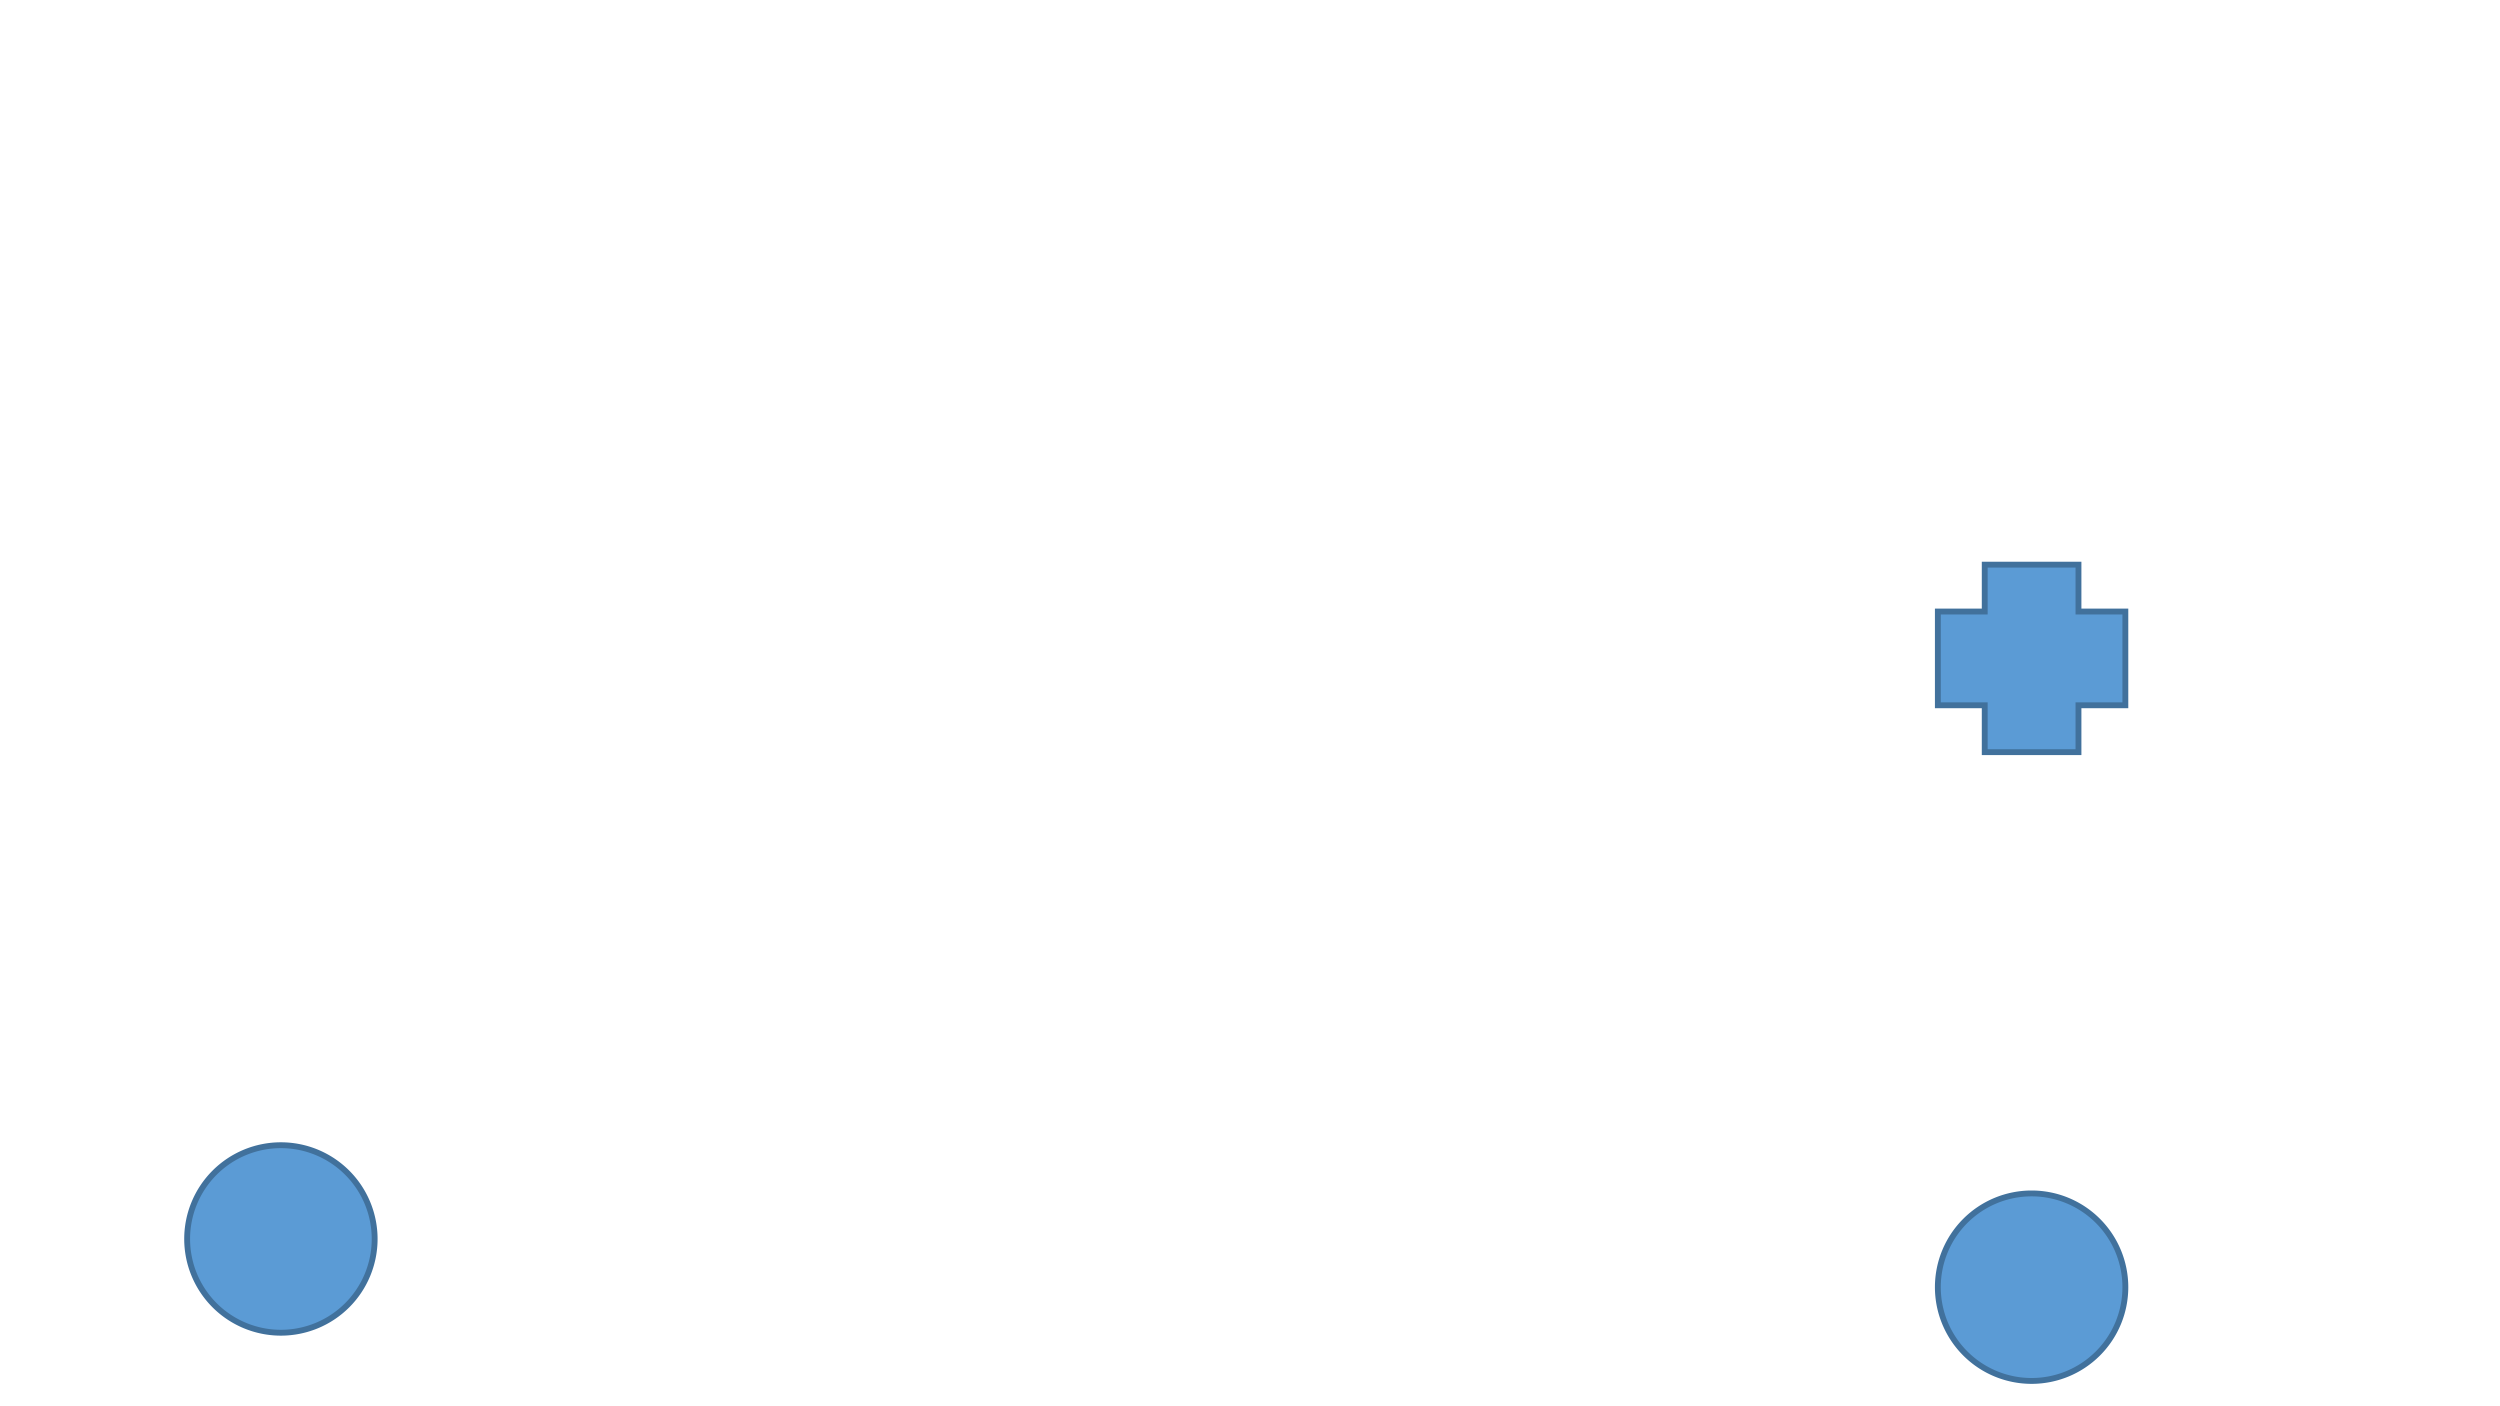 <?xml version="1.0" encoding="utf-8" ?>
<svg xmlns="http://www.w3.org/2000/svg" xmlns:ev="http://www.w3.org/2001/xml-events" xmlns:xlink="http://www.w3.org/1999/xlink" baseProfile="full" height="720.0" version="1.1" width="1280.0">
  <defs>
    <style type="text/css"><![CDATA[.non-scaling-stroke { vector-effect: non-scaling-stroke; }]]></style>
  </defs>
  <svg id="static_1">
    <defs/>
    <path class="non-scaling-stroke" d="M 0.0 48.0 A 48.0 48.0 0 0 1 48 -6.111040515849597e-15 A 48.0 48.0 0 0 1 96.0 48 A 48.0 48.0 0 0 1 48.0 96 A 48.0 48.0 0 0 1 0.0 48 Z" fill="#5b9bd5" stroke="#41719c" stroke-width="3" transform="matrix(1.0,0.0,0.0,1.0,992.181,611.037)"/>
  </svg>
  <svg id="static_2">
    <defs/>
    <path class="non-scaling-stroke" d="M 0.0 24.0 L 24.0 24.0 L 24.0 0.0 L 72.0 0.0 L 72.0 24.0 L 96.0 24.0 L 96.0 72.0 L 72.0 72.0 L 72.0 96.0 L 24.0 96.0 L 24.0 72.0 L 0.0 72.0 Z" fill="#5b9bd5" stroke="#41719c" stroke-width="3" transform="matrix(1.0,0.0,0.0,1.0,992.181,289.103)"/>
  </svg>
  <svg id="static_3">
    <defs/>
  </svg>
  <svg id="dynamic">
    <defs/>
    <path class="non-scaling-stroke" d="M 0.0 48.0 A 48.0 48.0 0 0 1 48 -6.111040515849597e-15 A 48.0 48.0 0 0 1 96.0 48 A 48.0 48.0 0 0 1 48.0 96 A 48.0 48.0 0 0 1 0.0 48 Z" fill="#5b9bd5" stroke="#41719c" stroke-width="3" transform="matrix(1.0,0.0,0.0,1.0,95.819,586.352)">
      <animateMotion dur="5s" fill="freeze" id="entrance_motion" path="M 0.0 0.0 L 51.2 29.257 L 60.343 -24.686 L 102.4 4.571 L 107.886 -44.8 L 150.857 -14.629 L 155.429 -64.0 L 200.229 -38.4 L 205.714 -91.429 L 270.629 -65.829"/>
    </path>
    <animate attributeName="opacity" dur="1s" repeatCount="5" values="1;0;1"/>
  </svg>
</svg>
